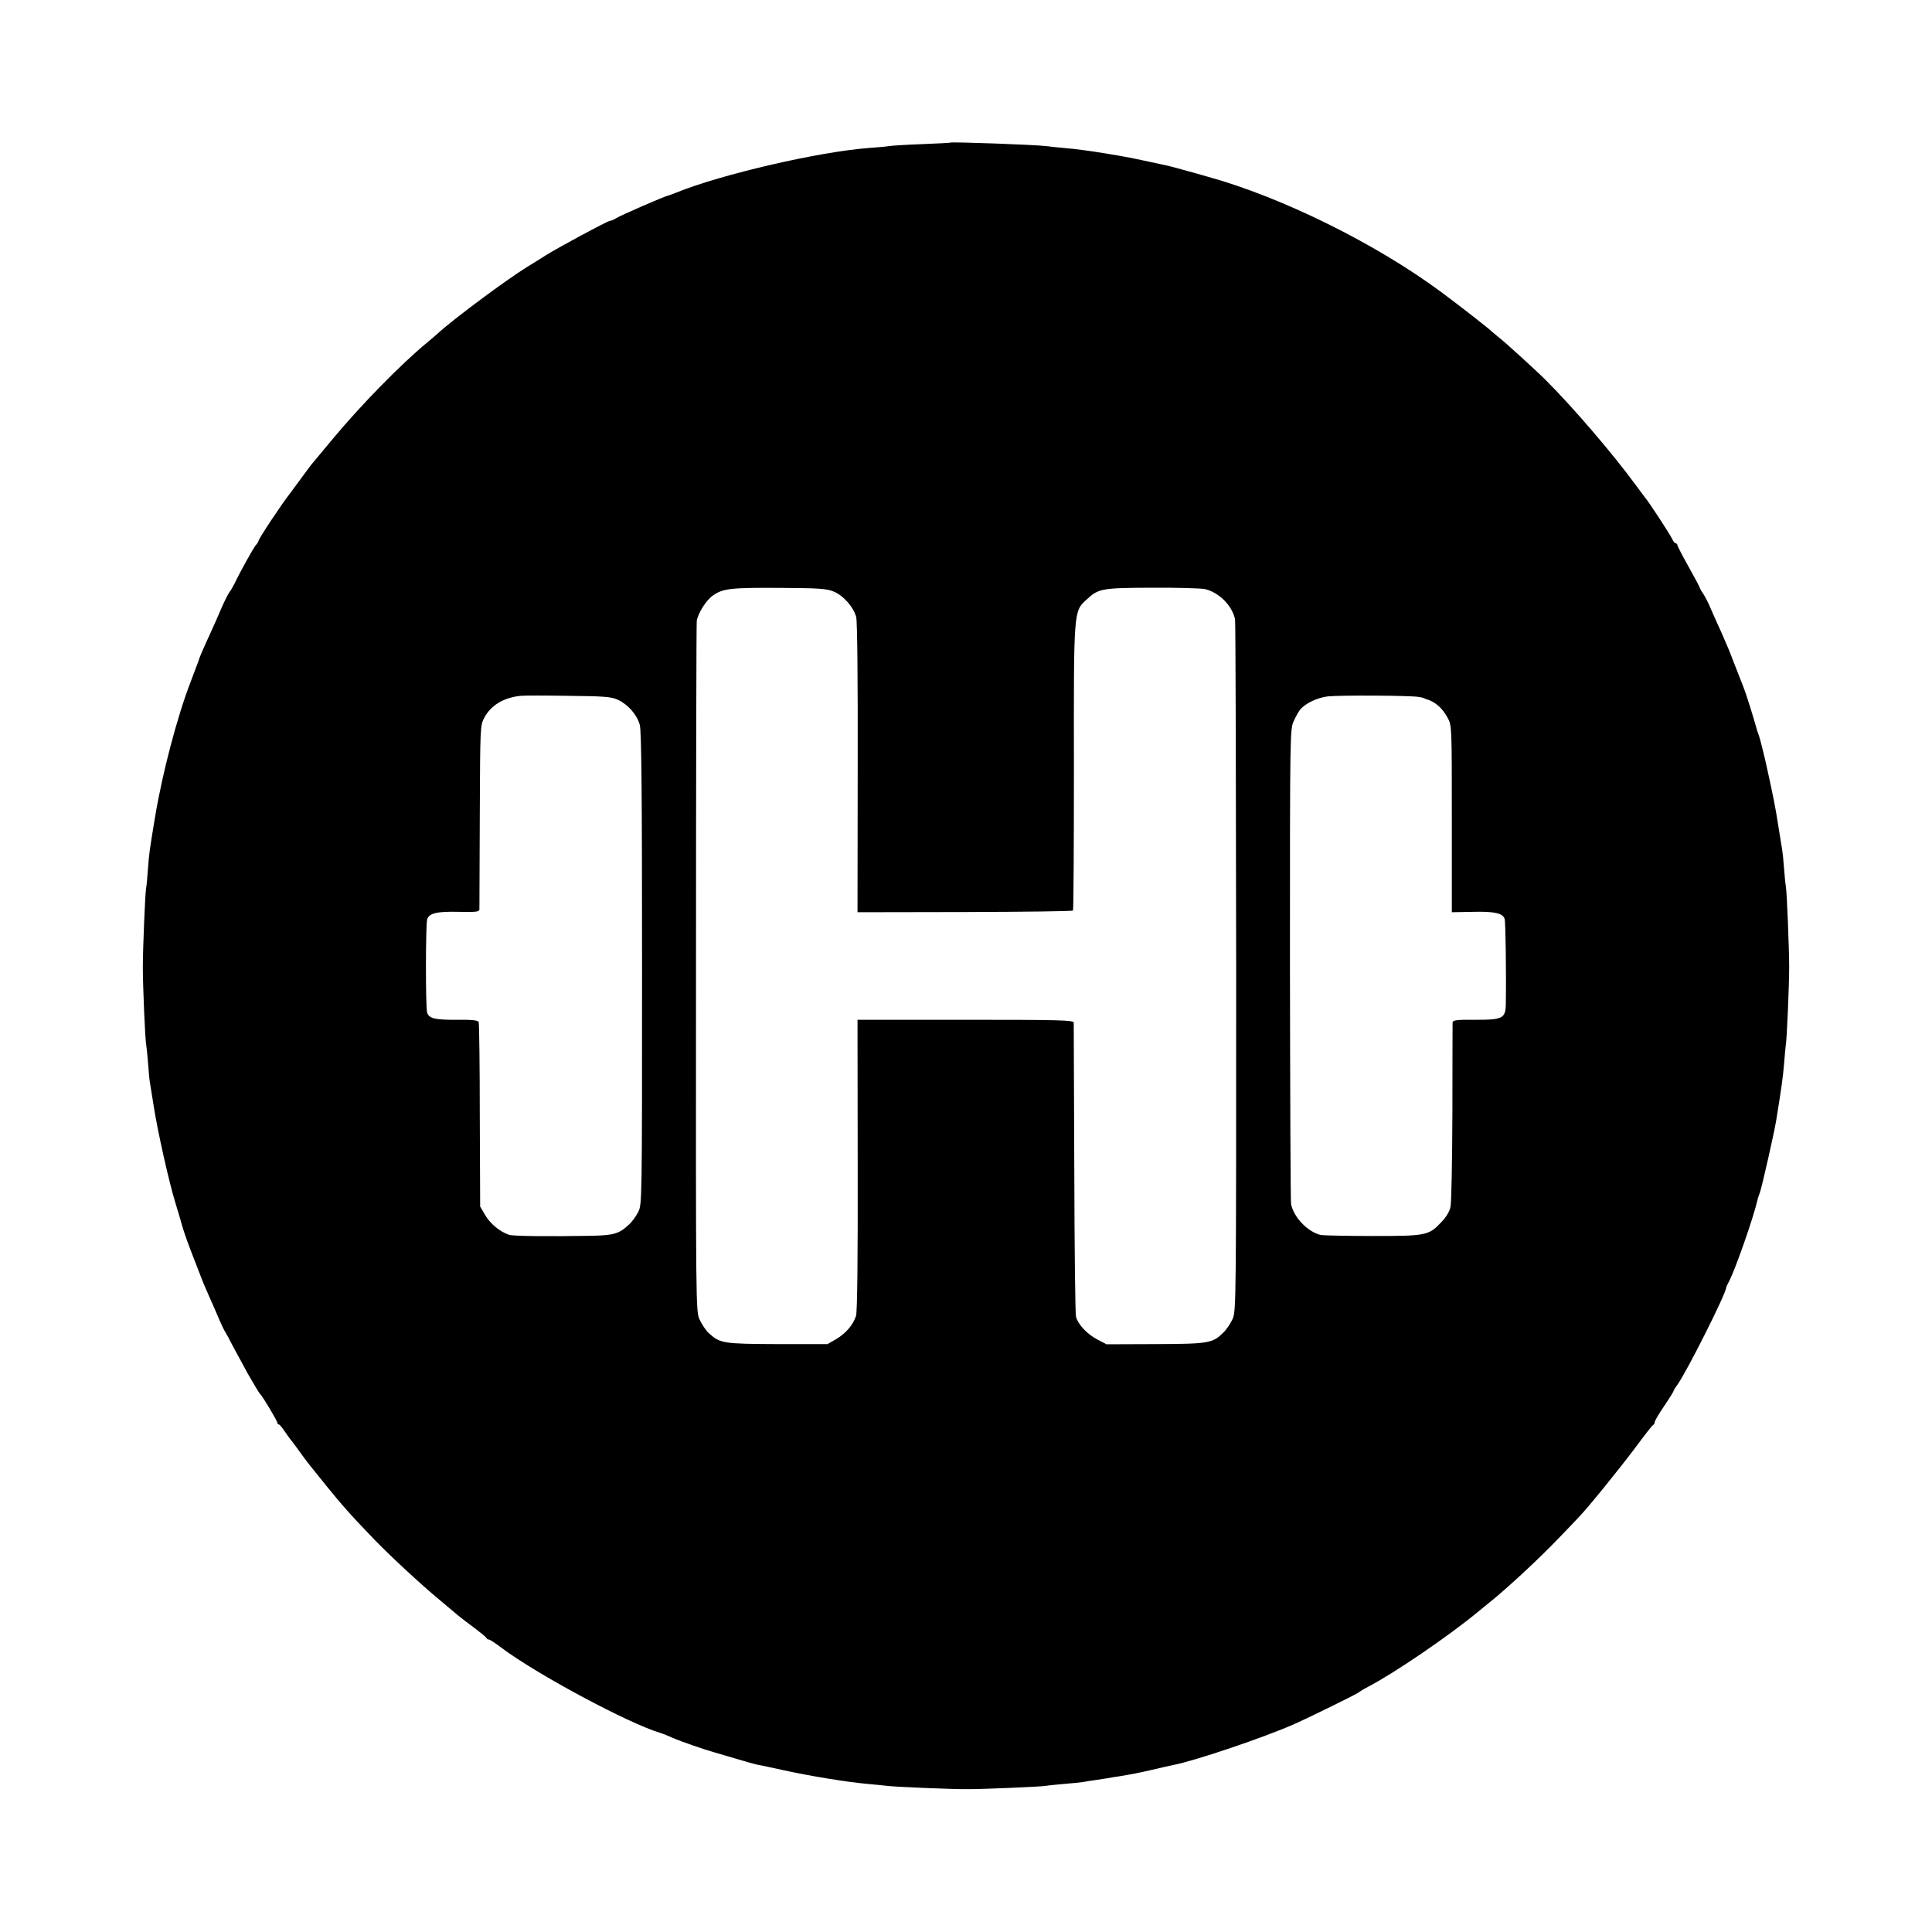<?xml version="1.0" standalone="no"?>
<!DOCTYPE svg PUBLIC "-//W3C//DTD SVG 20010904//EN"
 "http://www.w3.org/TR/2001/REC-SVG-20010904/DTD/svg10.dtd">
<svg version="1.0" xmlns="http://www.w3.org/2000/svg"
 width="1024pt" height="1024pt" viewBox="0 0 1024 1024"
 preserveAspectRatio="xMidYMid meet">
<g transform="translate(0,1024) scale(0.1,-0.1)"
fill="#000000" stroke="none">
<path d="M5037 9484 c-1 -1 -69 -5 -152 -8 -82 -3 -159 -8 -170 -10 -11 -2
-59 -7 -106 -10 -264 -19 -787 -140 -1025 -237 -16 -7 -34 -13 -41 -15 -21 -4
-257 -107 -278 -121 -11 -7 -25 -13 -31 -13 -12 0 -285 -147 -344 -185 -19
-12 -63 -40 -98 -61 -108 -67 -382 -270 -469 -349 -12 -11 -37 -32 -56 -48
-141 -116 -352 -331 -509 -520 -55 -66 -104 -125 -109 -131 -5 -6 -27 -36 -49
-66 -22 -30 -50 -68 -62 -84 -46 -58 -168 -243 -168 -253 0 -4 -6 -14 -14 -22
-13 -15 -84 -143 -114 -206 -8 -16 -20 -37 -27 -45 -6 -8 -24 -44 -40 -80 -15
-36 -40 -92 -55 -125 -49 -107 -62 -137 -70 -164 -5 -14 -23 -62 -40 -106 -71
-184 -150 -484 -189 -720 -28 -170 -31 -188 -37 -273 -3 -43 -7 -88 -10 -102
-5 -31 -17 -321 -17 -415 0 -102 12 -386 18 -414 2 -12 7 -57 10 -100 3 -42 7
-87 10 -101 2 -14 11 -70 20 -125 20 -130 80 -397 113 -505 14 -47 26 -87 27
-90 10 -41 32 -106 56 -168 16 -42 39 -102 51 -132 11 -30 34 -84 50 -119 16
-35 38 -87 50 -115 12 -28 25 -55 29 -61 4 -5 28 -50 54 -100 27 -49 56 -103
65 -120 40 -69 64 -110 70 -115 11 -10 90 -141 90 -151 0 -5 3 -9 8 -9 4 0 18
-17 32 -38 14 -20 27 -39 30 -42 3 -3 24 -30 45 -60 22 -30 45 -62 52 -70 173
-216 199 -246 347 -400 80 -83 250 -241 346 -320 41 -34 86 -72 100 -84 14
-11 52 -41 85 -65 33 -25 62 -48 63 -53 2 -4 8 -8 13 -8 5 0 35 -19 66 -43
189 -142 675 -402 843 -452 14 -4 43 -16 65 -26 37 -17 180 -66 215 -75 8 -2
59 -17 112 -33 53 -16 109 -32 125 -35 15 -2 78 -16 138 -29 125 -28 336 -63
442 -72 40 -4 85 -8 100 -10 40 -6 356 -19 433 -18 92 0 380 13 410 17 14 3
60 7 102 11 42 3 87 8 100 10 12 3 40 7 63 10 22 3 51 8 65 10 14 3 39 7 55 9
78 13 106 18 183 36 46 11 96 22 110 25 112 21 482 146 642 217 79 35 335 161
340 167 3 3 25 17 50 30 139 72 430 271 580 395 25 20 54 44 65 53 94 75 266
235 369 343 45 46 92 96 106 111 50 52 207 246 296 364 49 66 92 122 97 123 4
2 7 8 7 14 0 6 22 44 50 85 28 41 50 77 50 80 0 3 9 18 21 34 51 72 258 484
258 514 0 3 7 18 15 33 32 59 131 342 151 432 0 3 6 21 13 40 12 35 75 314 86
380 28 173 36 230 42 302 3 40 7 84 9 98 6 31 18 321 18 415 0 91 -12 395 -17
421 -2 10 -7 55 -10 99 -3 44 -8 89 -10 100 -2 11 -11 70 -21 130 -14 92 -28
161 -60 306 -12 57 -37 156 -42 169 -3 8 -7 20 -9 25 -23 83 -60 200 -74 235
-10 25 -33 83 -51 130 -17 47 -47 117 -64 155 -18 39 -43 95 -56 125 -12 30
-31 67 -41 82 -10 14 -18 28 -18 31 0 3 -27 54 -60 113 -33 59 -60 111 -60
116 0 4 -4 8 -8 8 -5 0 -14 11 -20 25 -12 25 -122 194 -143 218 -5 7 -28 37
-50 67 -116 159 -331 411 -475 554 -45 46 -221 206 -249 227 -16 13 -32 26
-35 29 -13 14 -166 134 -270 211 -348 258 -848 505 -1241 613 -30 9 -88 25
-129 36 -41 12 -93 25 -115 29 -178 38 -163 36 -310 60 -66 11 -156 23 -200
26 -44 4 -91 9 -105 11 -58 7 -498 23 -503 18z m-619 -2379 c52 -21 106 -83
120 -135 6 -24 9 -331 8 -802 l-1 -763 568 1 c312 1 571 4 574 8 3 3 5 342 5
753 -1 842 -2 832 67 895 63 59 80 62 345 63 133 1 259 -3 281 -7 75 -17 145
-86 161 -160 3 -13 5 -842 6 -1844 0 -1789 0 -1822 -19 -1865 -11 -24 -33 -57
-49 -72 -57 -56 -75 -60 -359 -61 l-260 -1 -50 26 c-53 28 -101 79 -112 120
-4 13 -8 366 -9 784 -2 418 -3 767 -3 775 -1 13 -72 15 -573 15 l-573 0 1
-770 c1 -491 -2 -781 -9 -800 -16 -48 -54 -92 -104 -122 l-47 -27 -266 0
c-287 1 -304 4 -363 58 -16 14 -37 47 -49 72 -20 46 -20 55 -19 1868 0 1001 2
1828 4 1836 8 43 52 111 86 134 53 37 95 42 361 40 200 -1 241 -4 278 -19z
m-1143 -574 c54 -25 101 -79 116 -133 9 -32 12 -349 12 -1293 0 -1243 0 -1250
-21 -1290 -11 -22 -33 -52 -49 -66 -51 -48 -80 -57 -203 -59 -223 -4 -409 -2
-431 5 -47 15 -101 59 -127 104 l-27 46 -2 483 c0 265 -3 488 -6 495 -3 9 -34
13 -113 12 -117 -1 -150 6 -160 38 -9 27 -8 467 0 494 10 33 52 43 169 40 89
-2 107 0 108 13 0 8 1 231 2 495 2 472 2 481 24 521 35 66 103 107 193 116 14
2 126 2 250 0 196 -2 230 -5 265 -21z m4245 15 c14 -2 26 -5 28 -7 1 -1 5 -2
10 -4 47 -13 88 -48 115 -100 22 -39 22 -48 22 -535 l0 -495 110 2 c117 3 161
-7 170 -38 5 -16 9 -295 6 -456 -2 -70 -19 -79 -161 -78 -101 1 -120 -2 -121
-15 0 -8 -1 -222 -1 -475 -1 -253 -5 -478 -10 -501 -5 -26 -23 -55 -49 -82
-67 -71 -81 -73 -364 -73 -137 0 -260 3 -273 5 -69 15 -145 93 -159 164 -3 15
-5 587 -6 1272 0 1244 0 1245 21 1290 11 25 27 52 34 60 28 33 92 63 146 69
64 7 443 5 482 -3z"/>
</g>
</svg>
